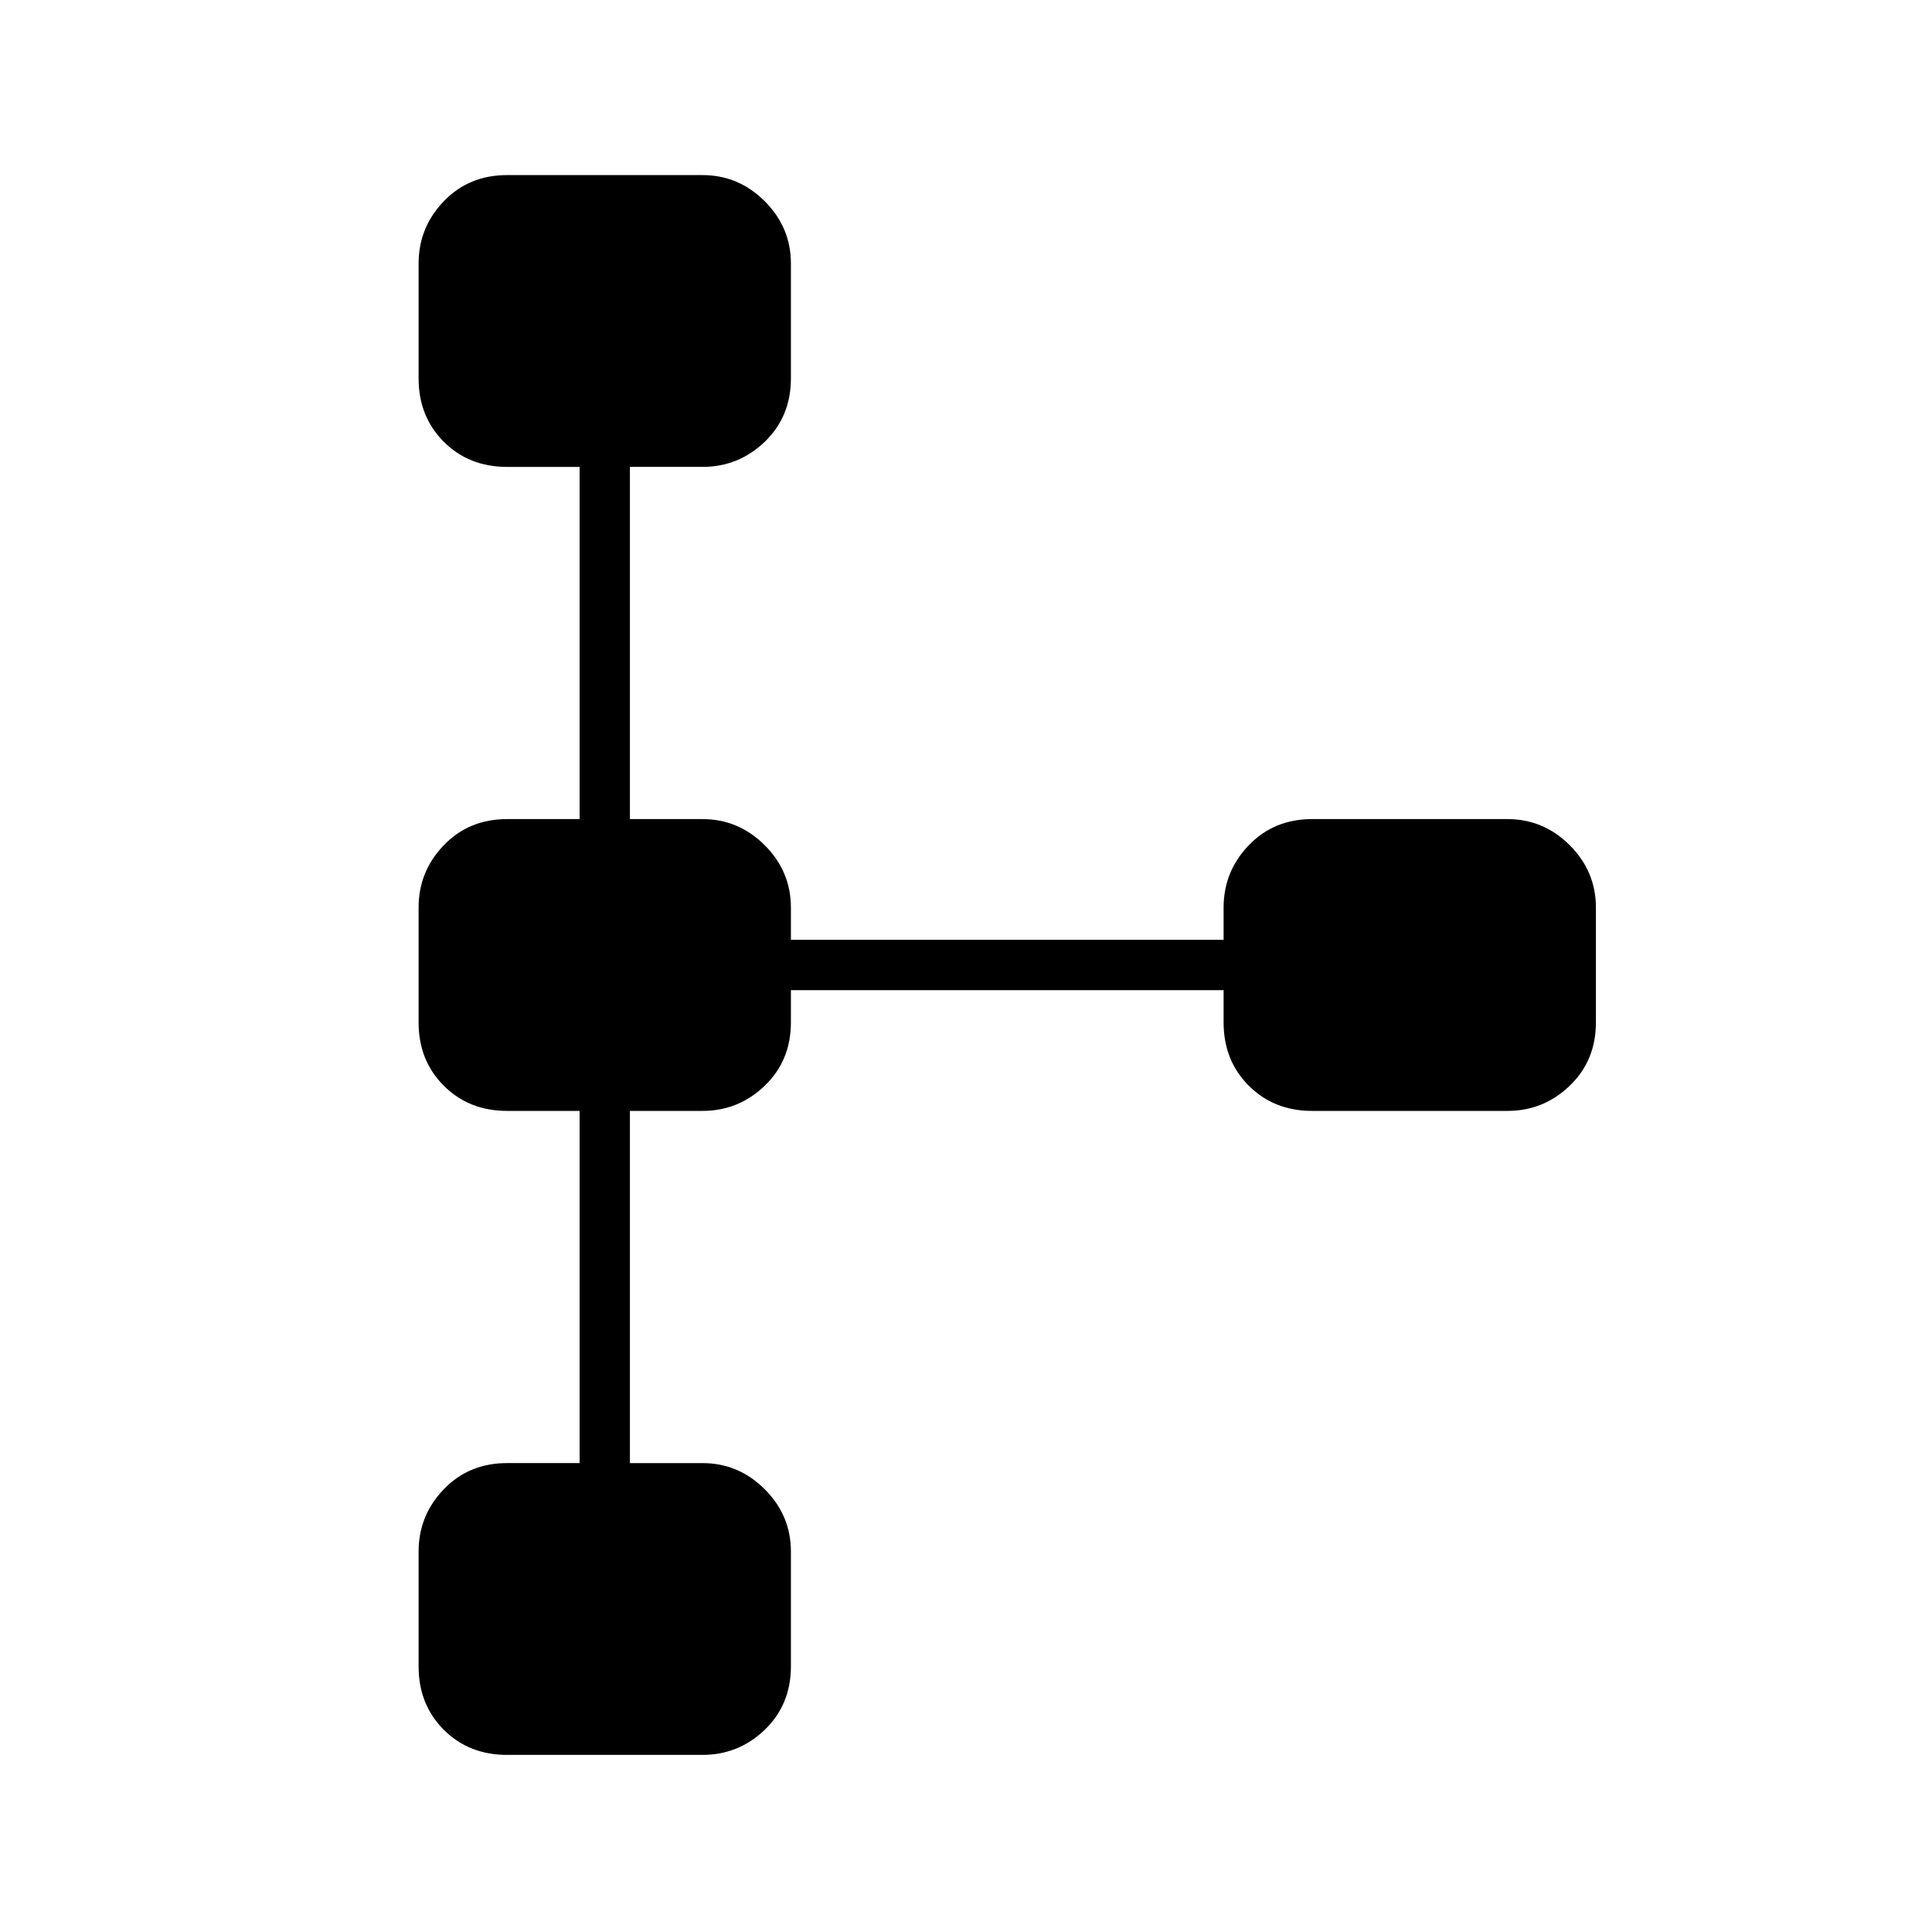 <svg xmlns="http://www.w3.org/2000/svg" height="24" width="24"><path d="M6.3 21.8q-.475 0-.787-.312-.313-.313-.313-.788v-1.425q0-.45.313-.775.312-.325.787-.325h.9V13.8h-.9q-.475 0-.787-.313-.313-.312-.313-.787v-1.425q0-.45.313-.775.312-.325.787-.325h.9V5.8h-.9q-.475 0-.787-.312Q5.2 5.175 5.2 4.7V3.275q0-.45.313-.775.312-.325.787-.325h2.425q.45 0 .775.325t.325.775V4.7q0 .475-.325.788-.325.312-.775.312h-.9v4.375h.9q.45 0 .775.325t.325.775v.4H15.2v-.4q0-.45.313-.775.312-.325.787-.325h2.425q.45 0 .775.325t.325.775V12.7q0 .475-.325.787-.325.313-.775.313H16.3q-.475 0-.787-.313-.313-.312-.313-.787v-.4H9.825v.4q0 .475-.325.787-.325.313-.775.313h-.9v4.375h.9q.45 0 .775.325t.325.775V20.7q0 .475-.325.788-.325.312-.775.312Z"/></svg>